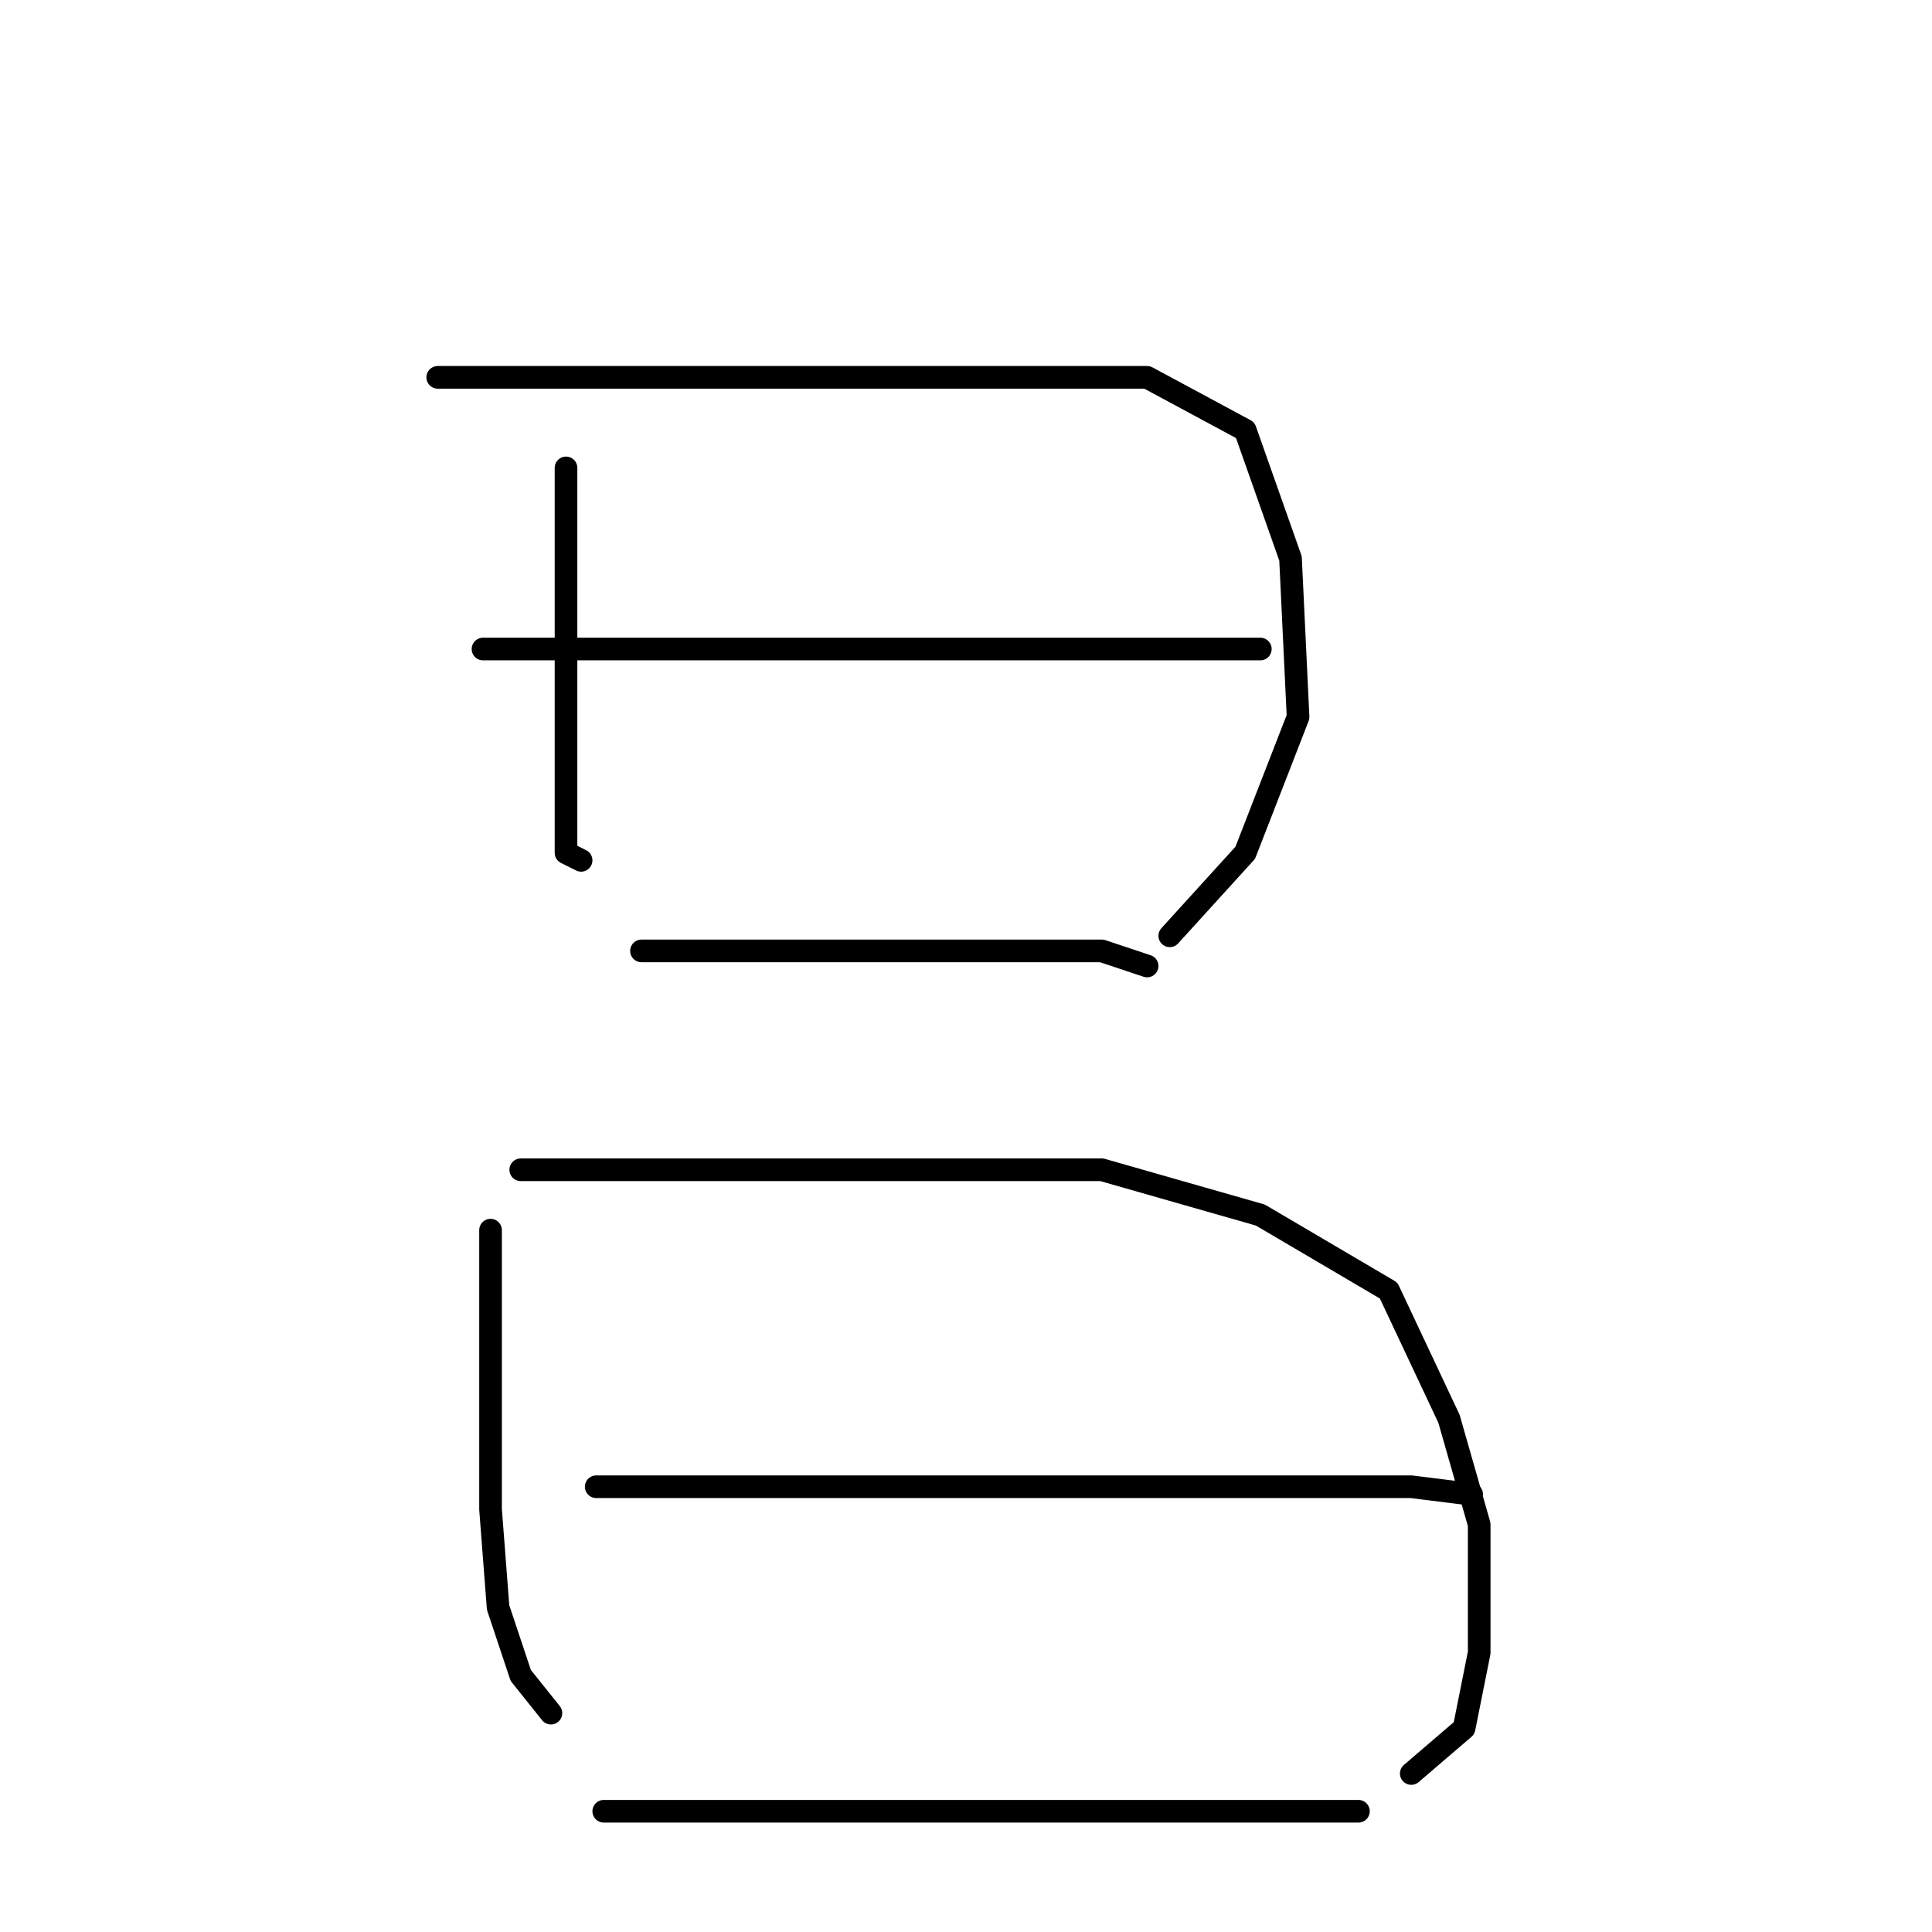 <?xml version="1.0" standalone="no"?>
    <svg width="256" height="256" xmlns="http://www.w3.org/2000/svg" version="1.1">
    <polyline stroke="black" stroke-width="3" stroke-linecap="round" fill="transparent" stroke-linejoin="round" points="75 62 75 78 75 94 75 100 75 108 75 113 77 114 77 114 " />
        <polyline stroke="black" stroke-width="3" stroke-linecap="round" fill="transparent" stroke-linejoin="round" points="58 50 81 50 104 50 131 50 152 50 165 57 171 74 172 95 165 113 155 124 155 124 " />
        <polyline stroke="black" stroke-width="3" stroke-linecap="round" fill="transparent" stroke-linejoin="round" points="64 86 86 86 108 86 138 86 156 86 167 86 167 86 " />
        <polyline stroke="black" stroke-width="3" stroke-linecap="round" fill="transparent" stroke-linejoin="round" points="85 126 107 126 129 126 146 126 152 128 152 128 " />
        <polyline stroke="black" stroke-width="3" stroke-linecap="round" fill="transparent" stroke-linejoin="round" points="65 163 65 173 65 183 65 200 66 213 69 222 73 227 73 227 " />
        <polyline stroke="black" stroke-width="3" stroke-linecap="round" fill="transparent" stroke-linejoin="round" points="69 155 94 155 119 155 146 155 167 161 184 171 192 188 196 202 196 219 194 229 187 235 187 235 " />
        <polyline stroke="black" stroke-width="3" stroke-linecap="round" fill="transparent" stroke-linejoin="round" points="79 197 110 197 141 197 168 197 187 197 195 198 195 198 " />
        <polyline stroke="black" stroke-width="3" stroke-linecap="round" fill="transparent" stroke-linejoin="round" points="80 240 107 240 134 240 159 240 180 240 180 240 " />
        </svg>